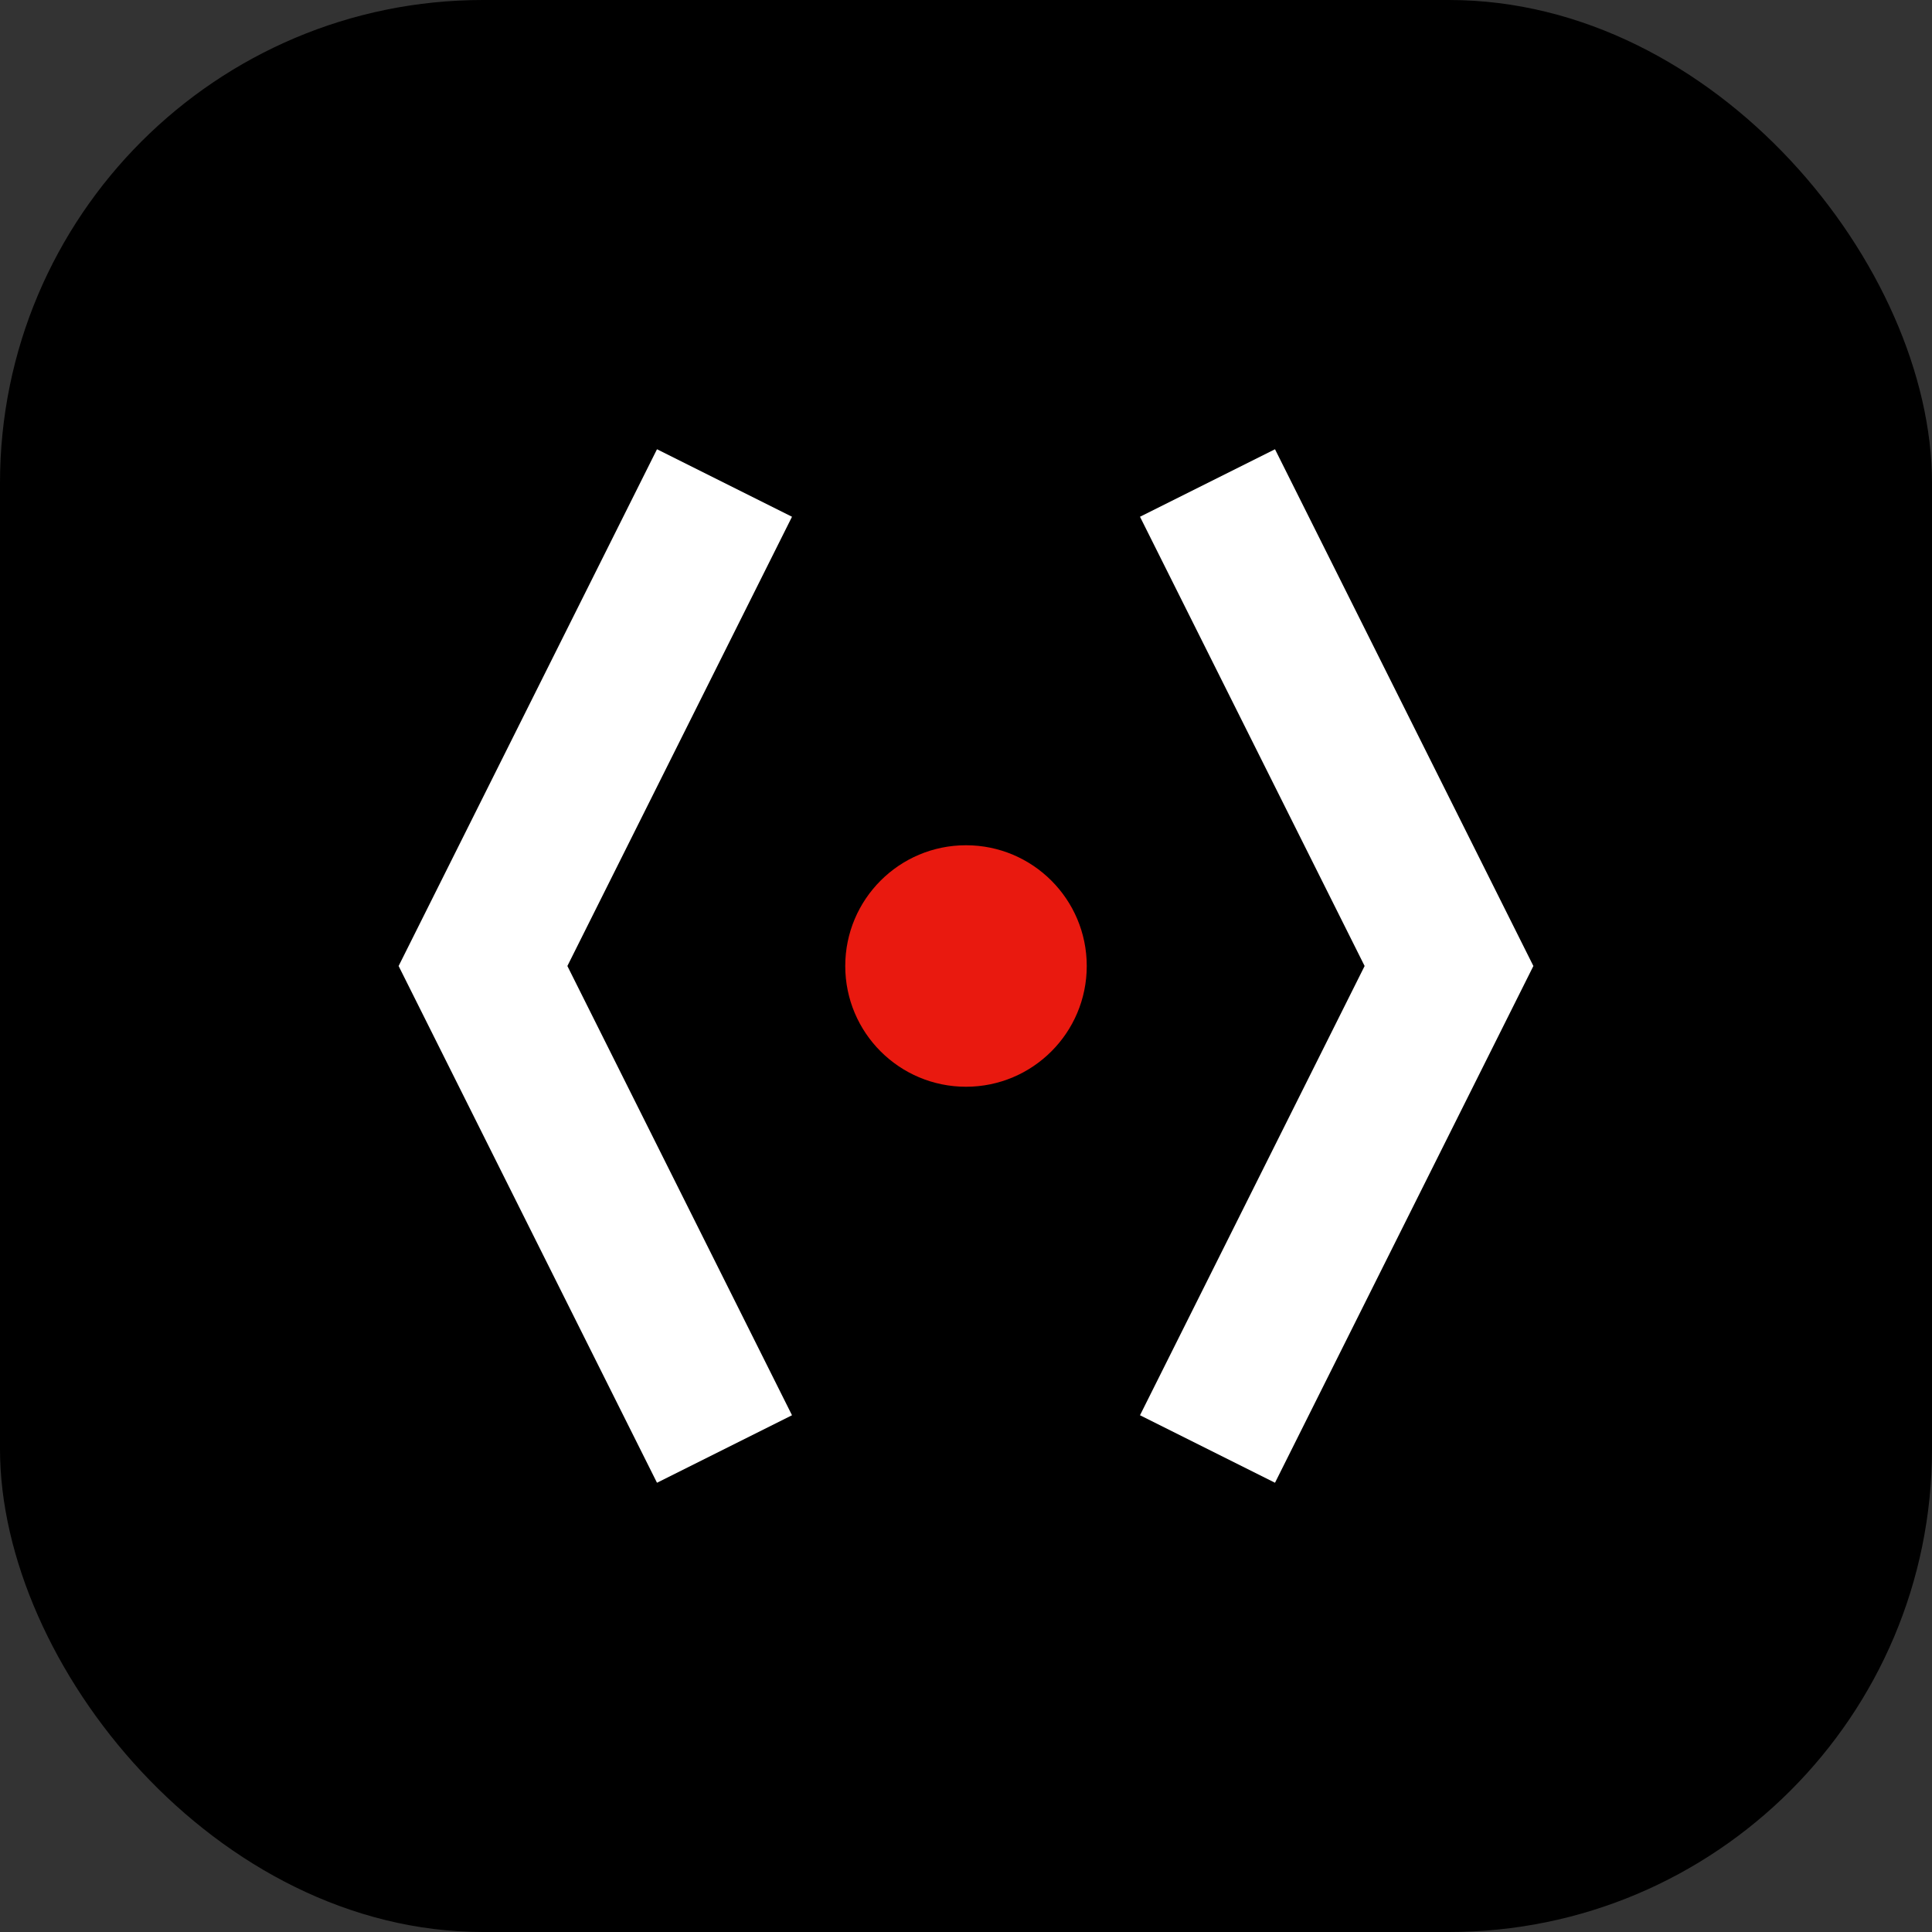 <svg xmlns="http://www.w3.org/2000/svg" viewBox="0 0 32 32">
  <rect x="0" y="0" width="32" height="32" fill="#333333" stroke="none"/>
  <!-- BACKGROUND -->
  <rect width="32" height="32" rx="8" fill="#000000"/>
  
  <!-- CODE BRACKETS -->
  <path d="M12 8 L8 16 L12 24" stroke="#ffffff" stroke-width="2.5" fill="none"/>
  <path d="M20 8 L24 16 L20 24" stroke="#ffffff" stroke-width="2.5" fill="none"/>
  
  <!-- DOTS -->
  <circle cx="16" cy="16" r="2" fill="#E9190F"/>
</svg>
